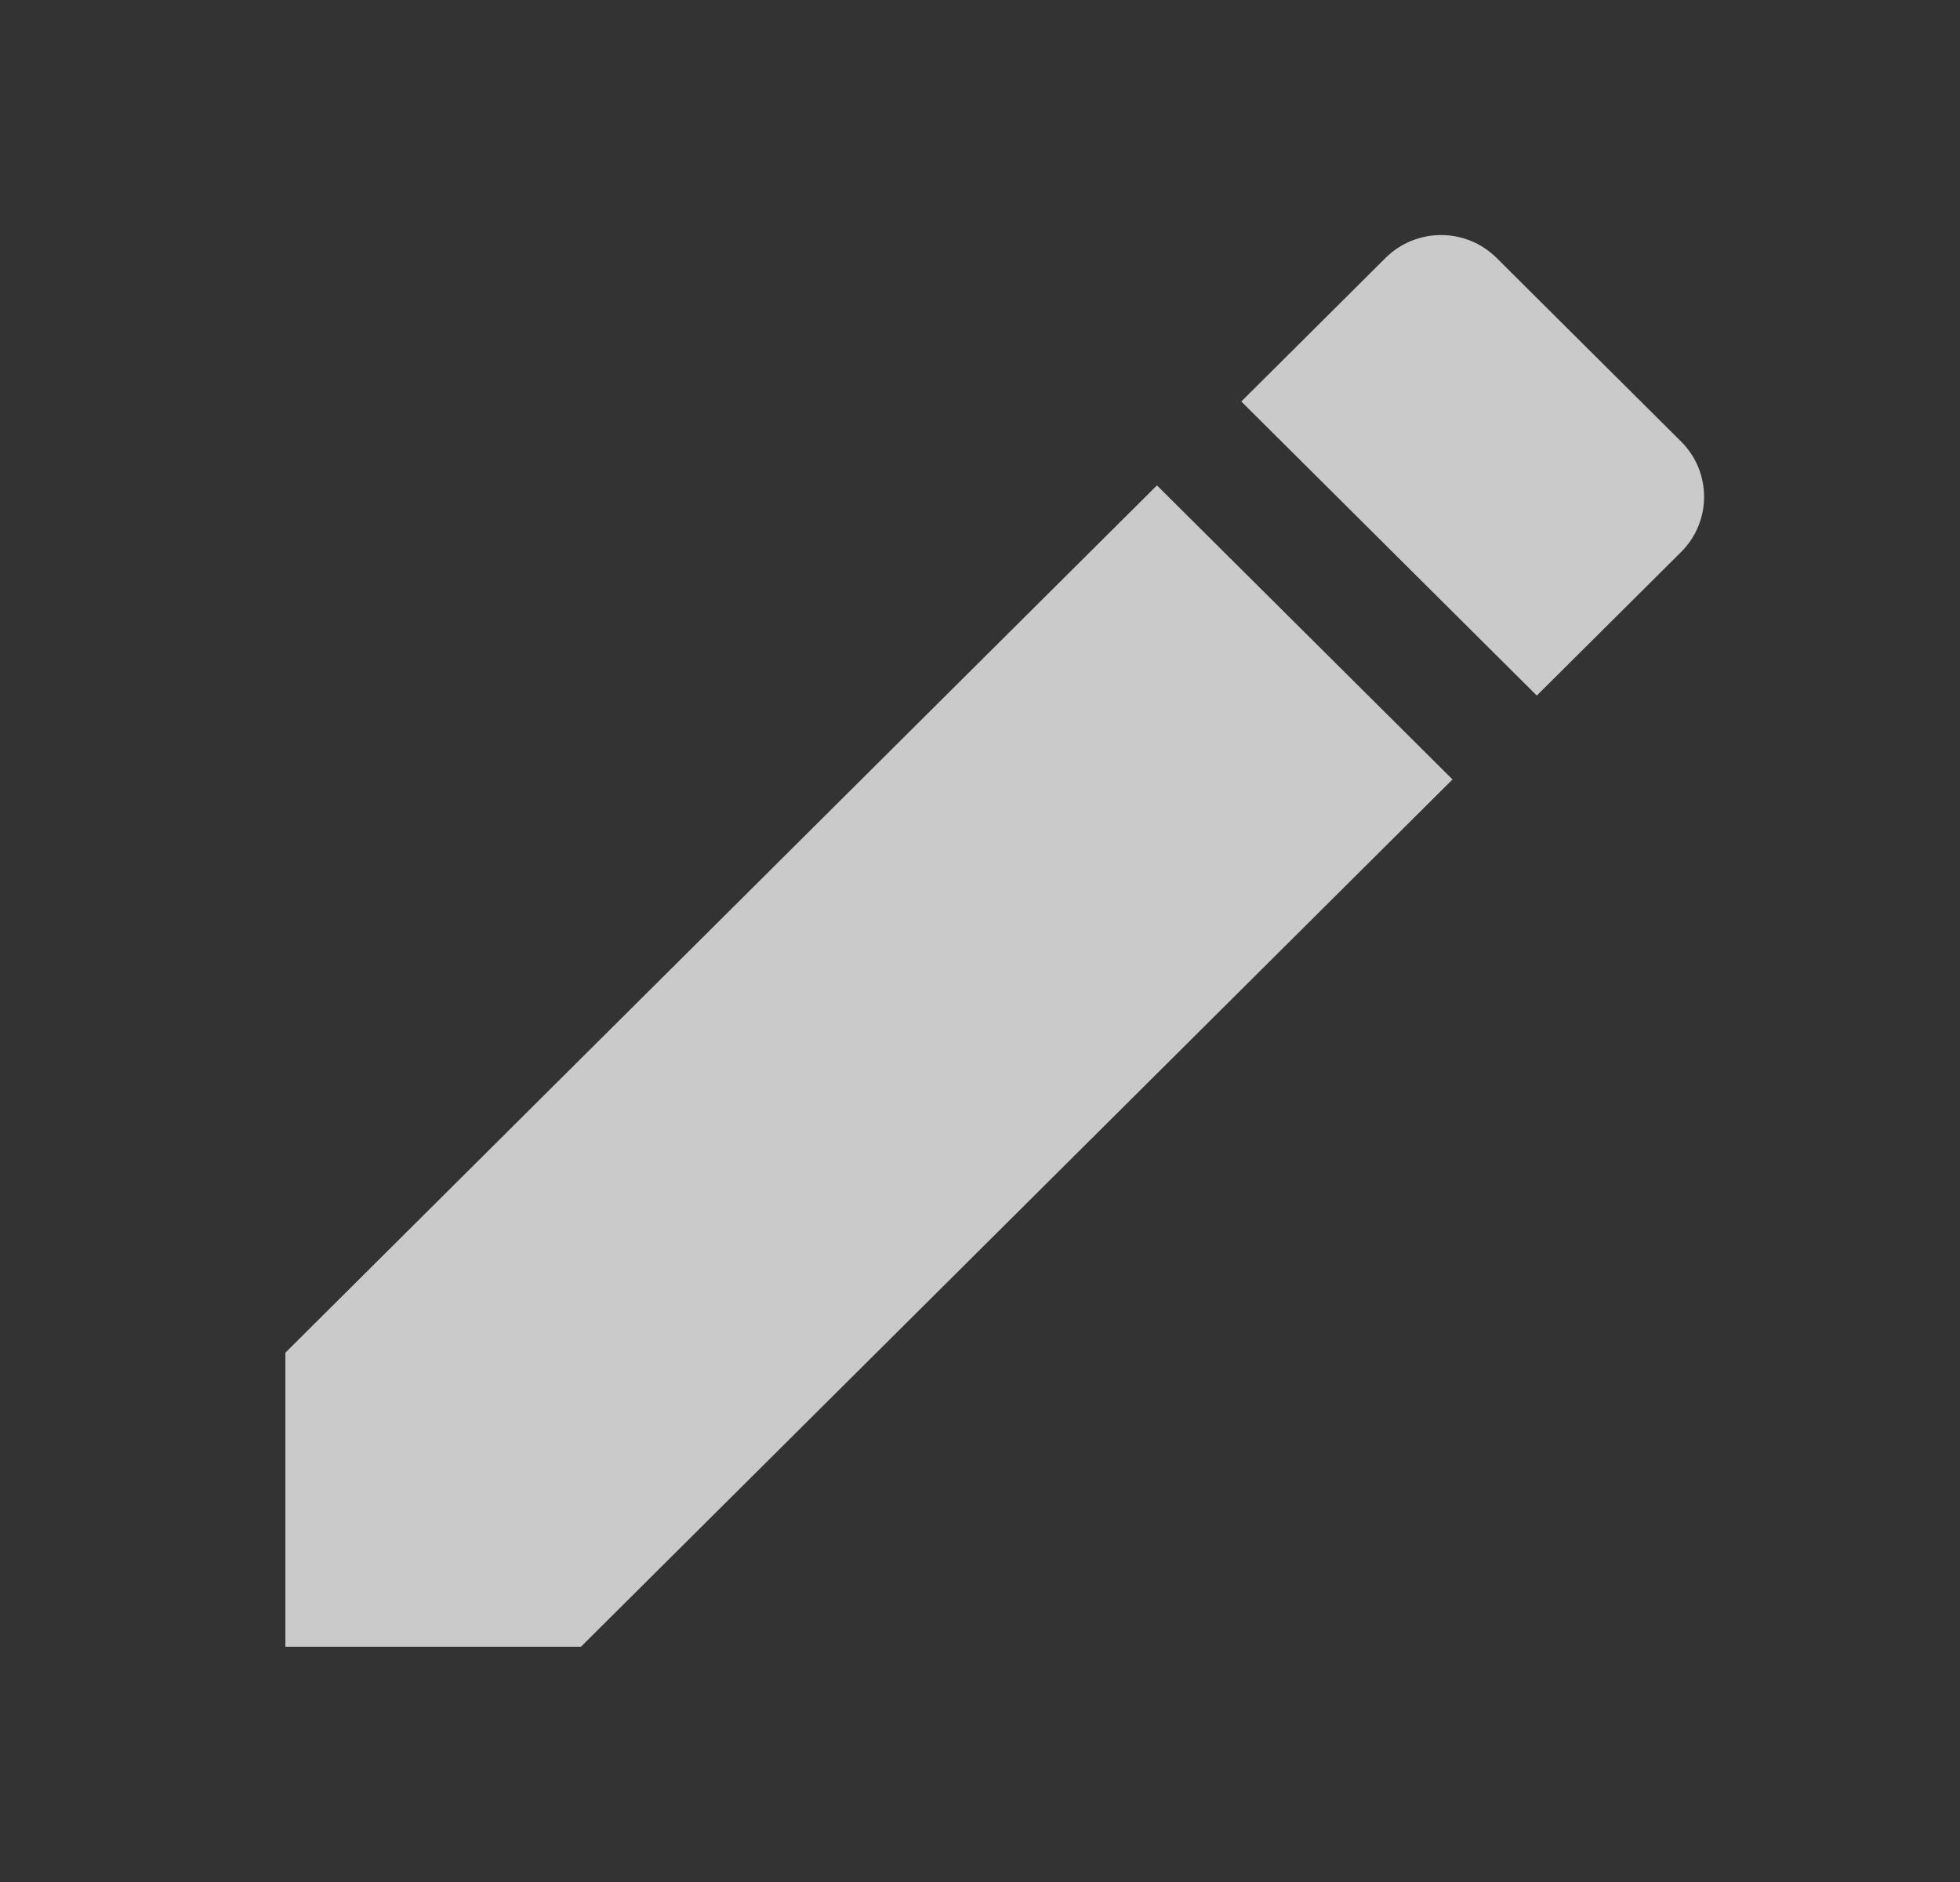 <svg width="25" height="24" viewBox="0 0 25 24" fill="none" xmlns="http://www.w3.org/2000/svg">
    <rect x="0" y="0" width="25" height="24" fill="#333333" stroke="none"/>
    <path fill-rule="evenodd" clip-rule="evenodd" d="M3.64 17.25V21H7.41L18.527 9.94L14.757 6.19L3.64 17.25ZM21.442 7.04C21.834 6.65 21.834 6.02 21.442 5.63L19.09 3.29C18.698 2.9 18.064 2.9 17.672 3.29L15.833 5.12L19.602 8.87L21.442 7.04Z" fill="white" fill-opacity="0.74"/>
</svg>
